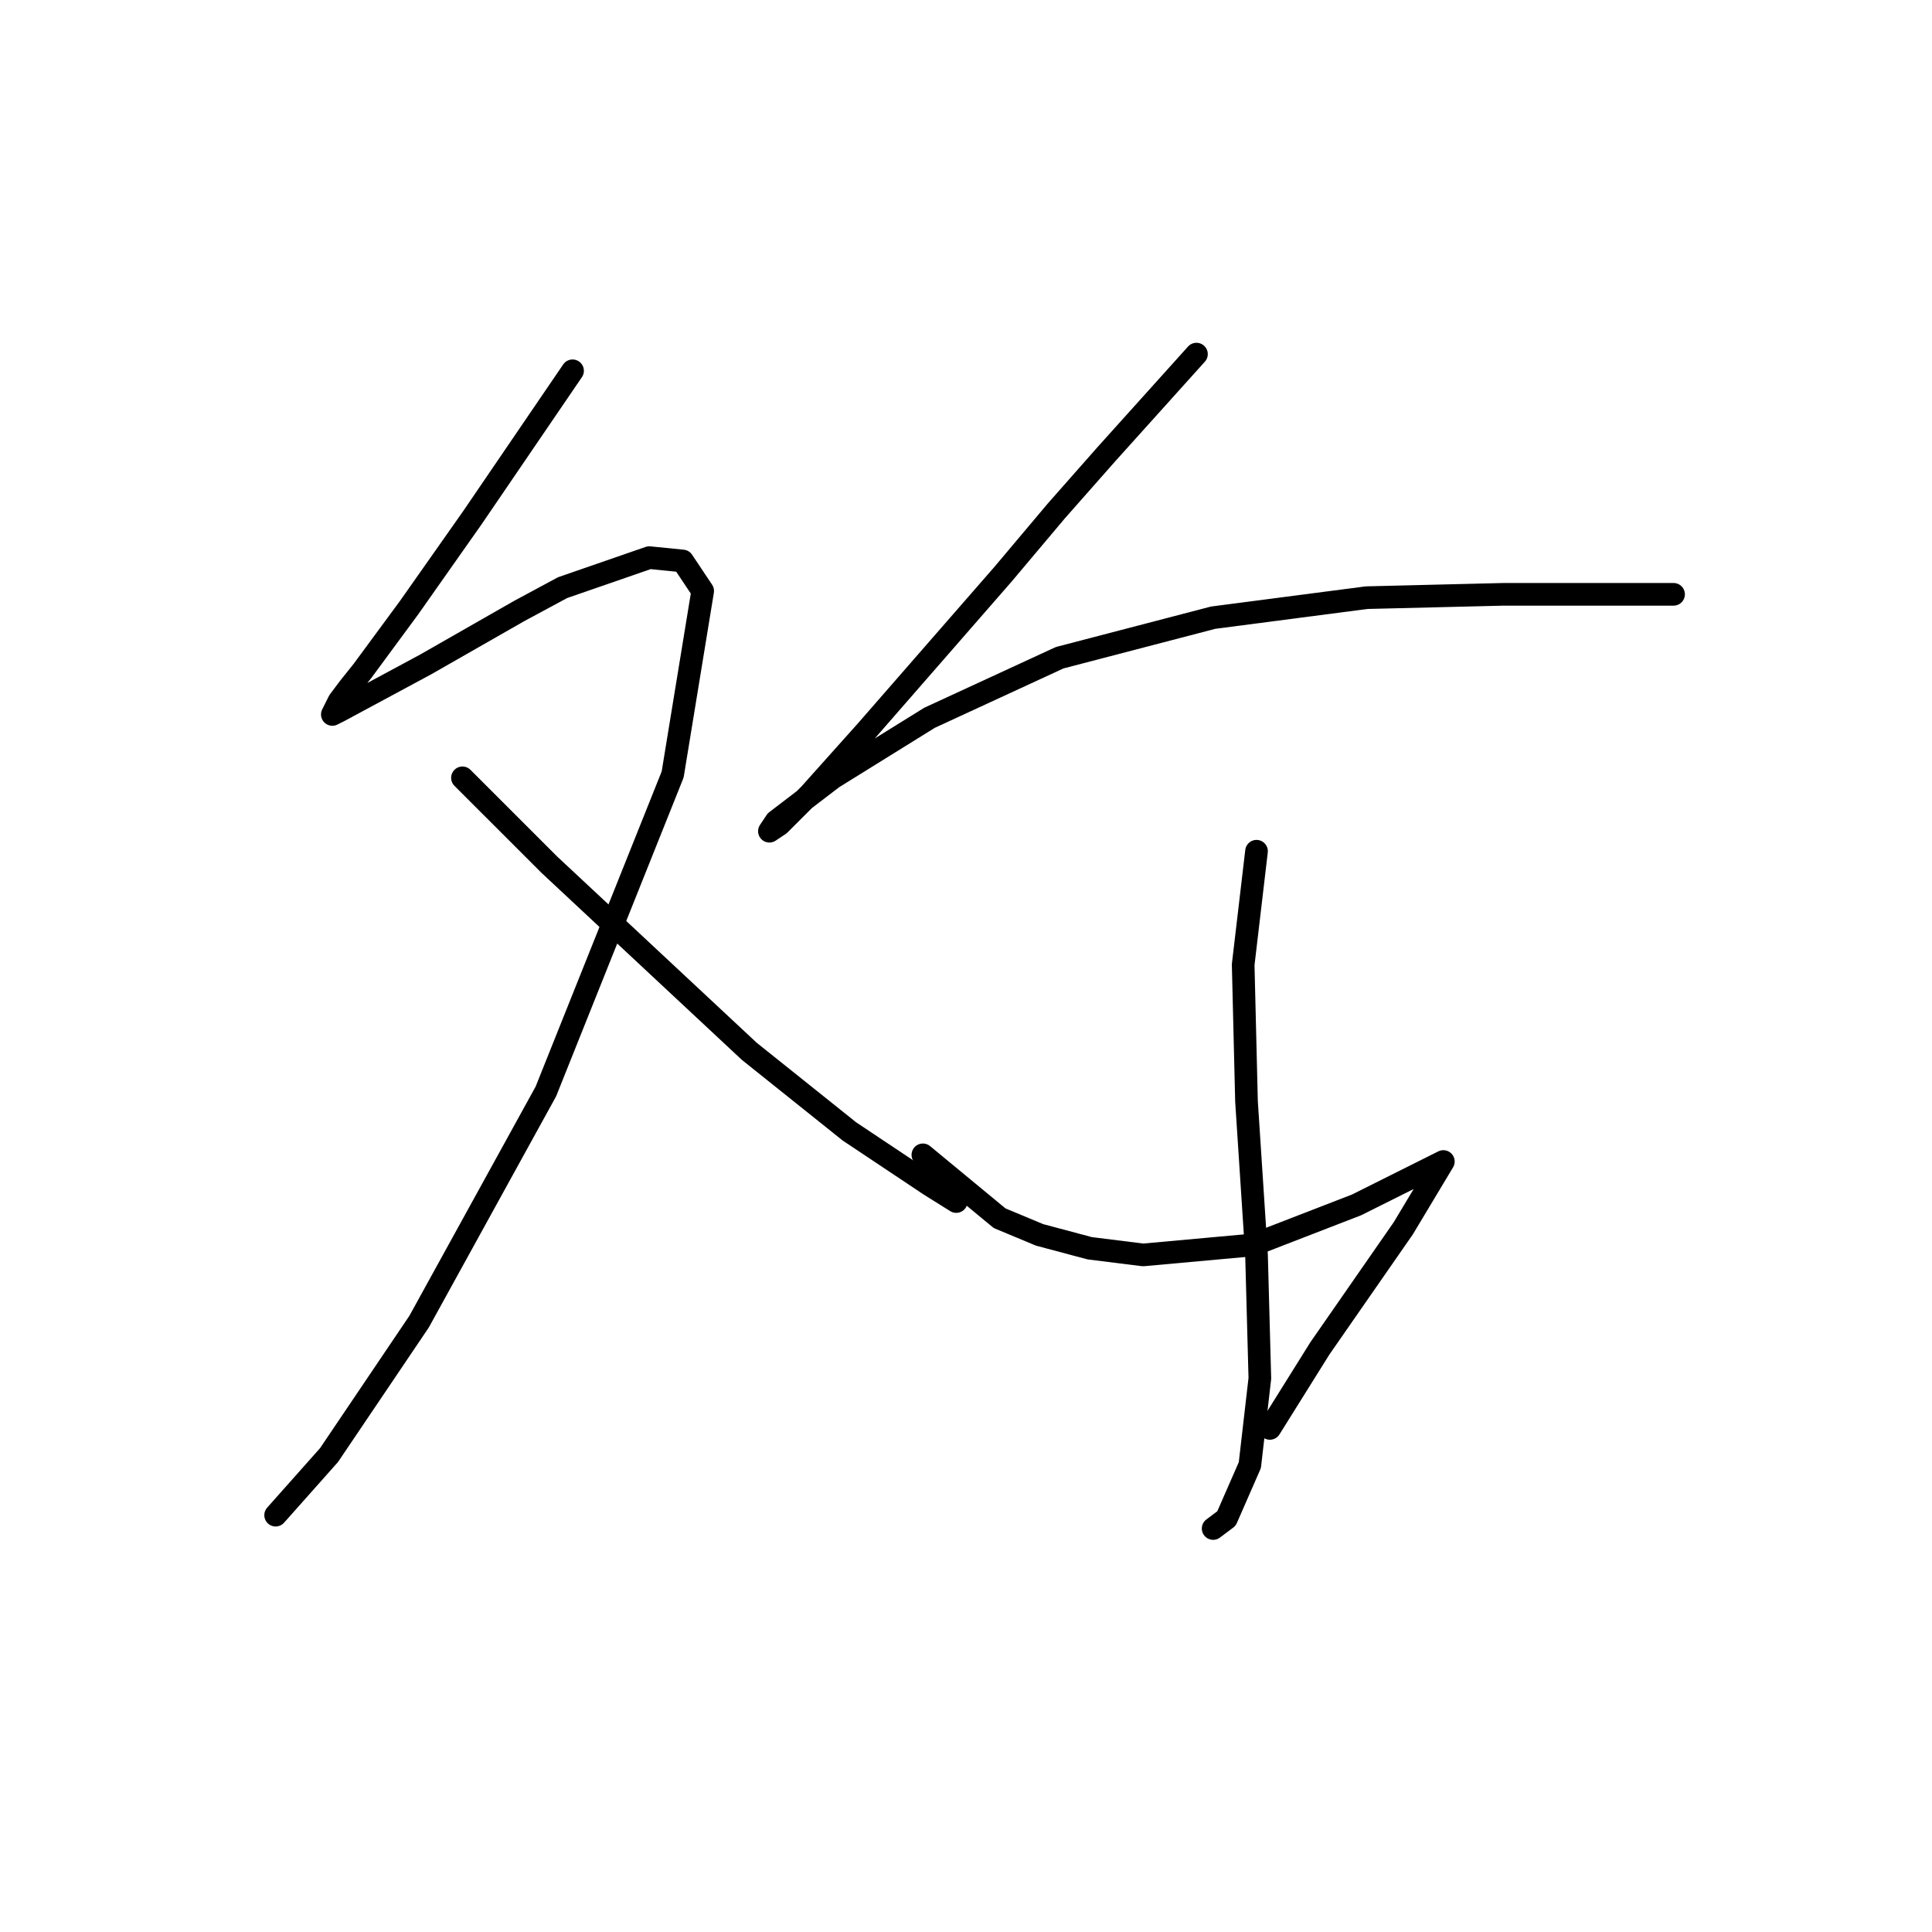 <?xml version="1.0" standalone="no"?>
    <svg width="256" height="256" xmlns="http://www.w3.org/2000/svg" version="1.1">
    <polyline stroke="black" stroke-width="3" stroke-linecap="round" fill="transparent" stroke-linejoin="round" points="75.867 49.132 62.605 68.583 54.205 80.52 48.016 88.919 46.247 91.13 44.921 92.898 44.037 94.667 44.921 94.224 56.415 88.035 68.794 80.962 74.541 77.867 86.035 73.888 90.456 74.331 93.109 78.309 89.13 102.624 72.331 144.622 55.531 175.126 43.595 192.81 36.522 200.767 36.522 200.767 " />
        <polyline stroke="black" stroke-width="3" stroke-linecap="round" fill="transparent" stroke-linejoin="round" points="61.278 103.066 72.773 114.56 99.298 139.317 112.56 149.927 123.171 157.001 126.707 159.211 126.707 159.211 " />
        <polyline stroke="black" stroke-width="3" stroke-linecap="round" fill="transparent" stroke-linejoin="round" points="158.537 46.921 146.601 60.184 139.97 67.699 132.896 76.099 114.771 96.877 107.255 105.277 103.277 109.255 101.95 110.14 102.835 108.813 110.35 103.066 123.171 95.109 140.412 87.151 160.748 81.846 181.084 79.194 199.209 78.751 206.283 78.751 219.545 78.751 221.756 78.751 221.756 78.751 " />
        <polyline stroke="black" stroke-width="3" stroke-linecap="round" fill="transparent" stroke-linejoin="round" points="166.495 112.792 164.727 127.823 165.169 145.949 166.495 166.284 166.937 182.642 165.611 194.136 162.516 201.209 160.748 202.536 160.748 202.536 " />
        <polyline stroke="black" stroke-width="3" stroke-linecap="round" fill="transparent" stroke-linejoin="round" points="122.286 153.022 132.454 161.422 137.759 163.632 144.391 165.4 151.464 166.284 166.053 164.958 179.758 159.653 186.831 156.117 190.368 154.348 191.252 153.906 185.947 162.748 174.895 178.663 168.263 189.273 168.263 189.273 " />
        </svg>